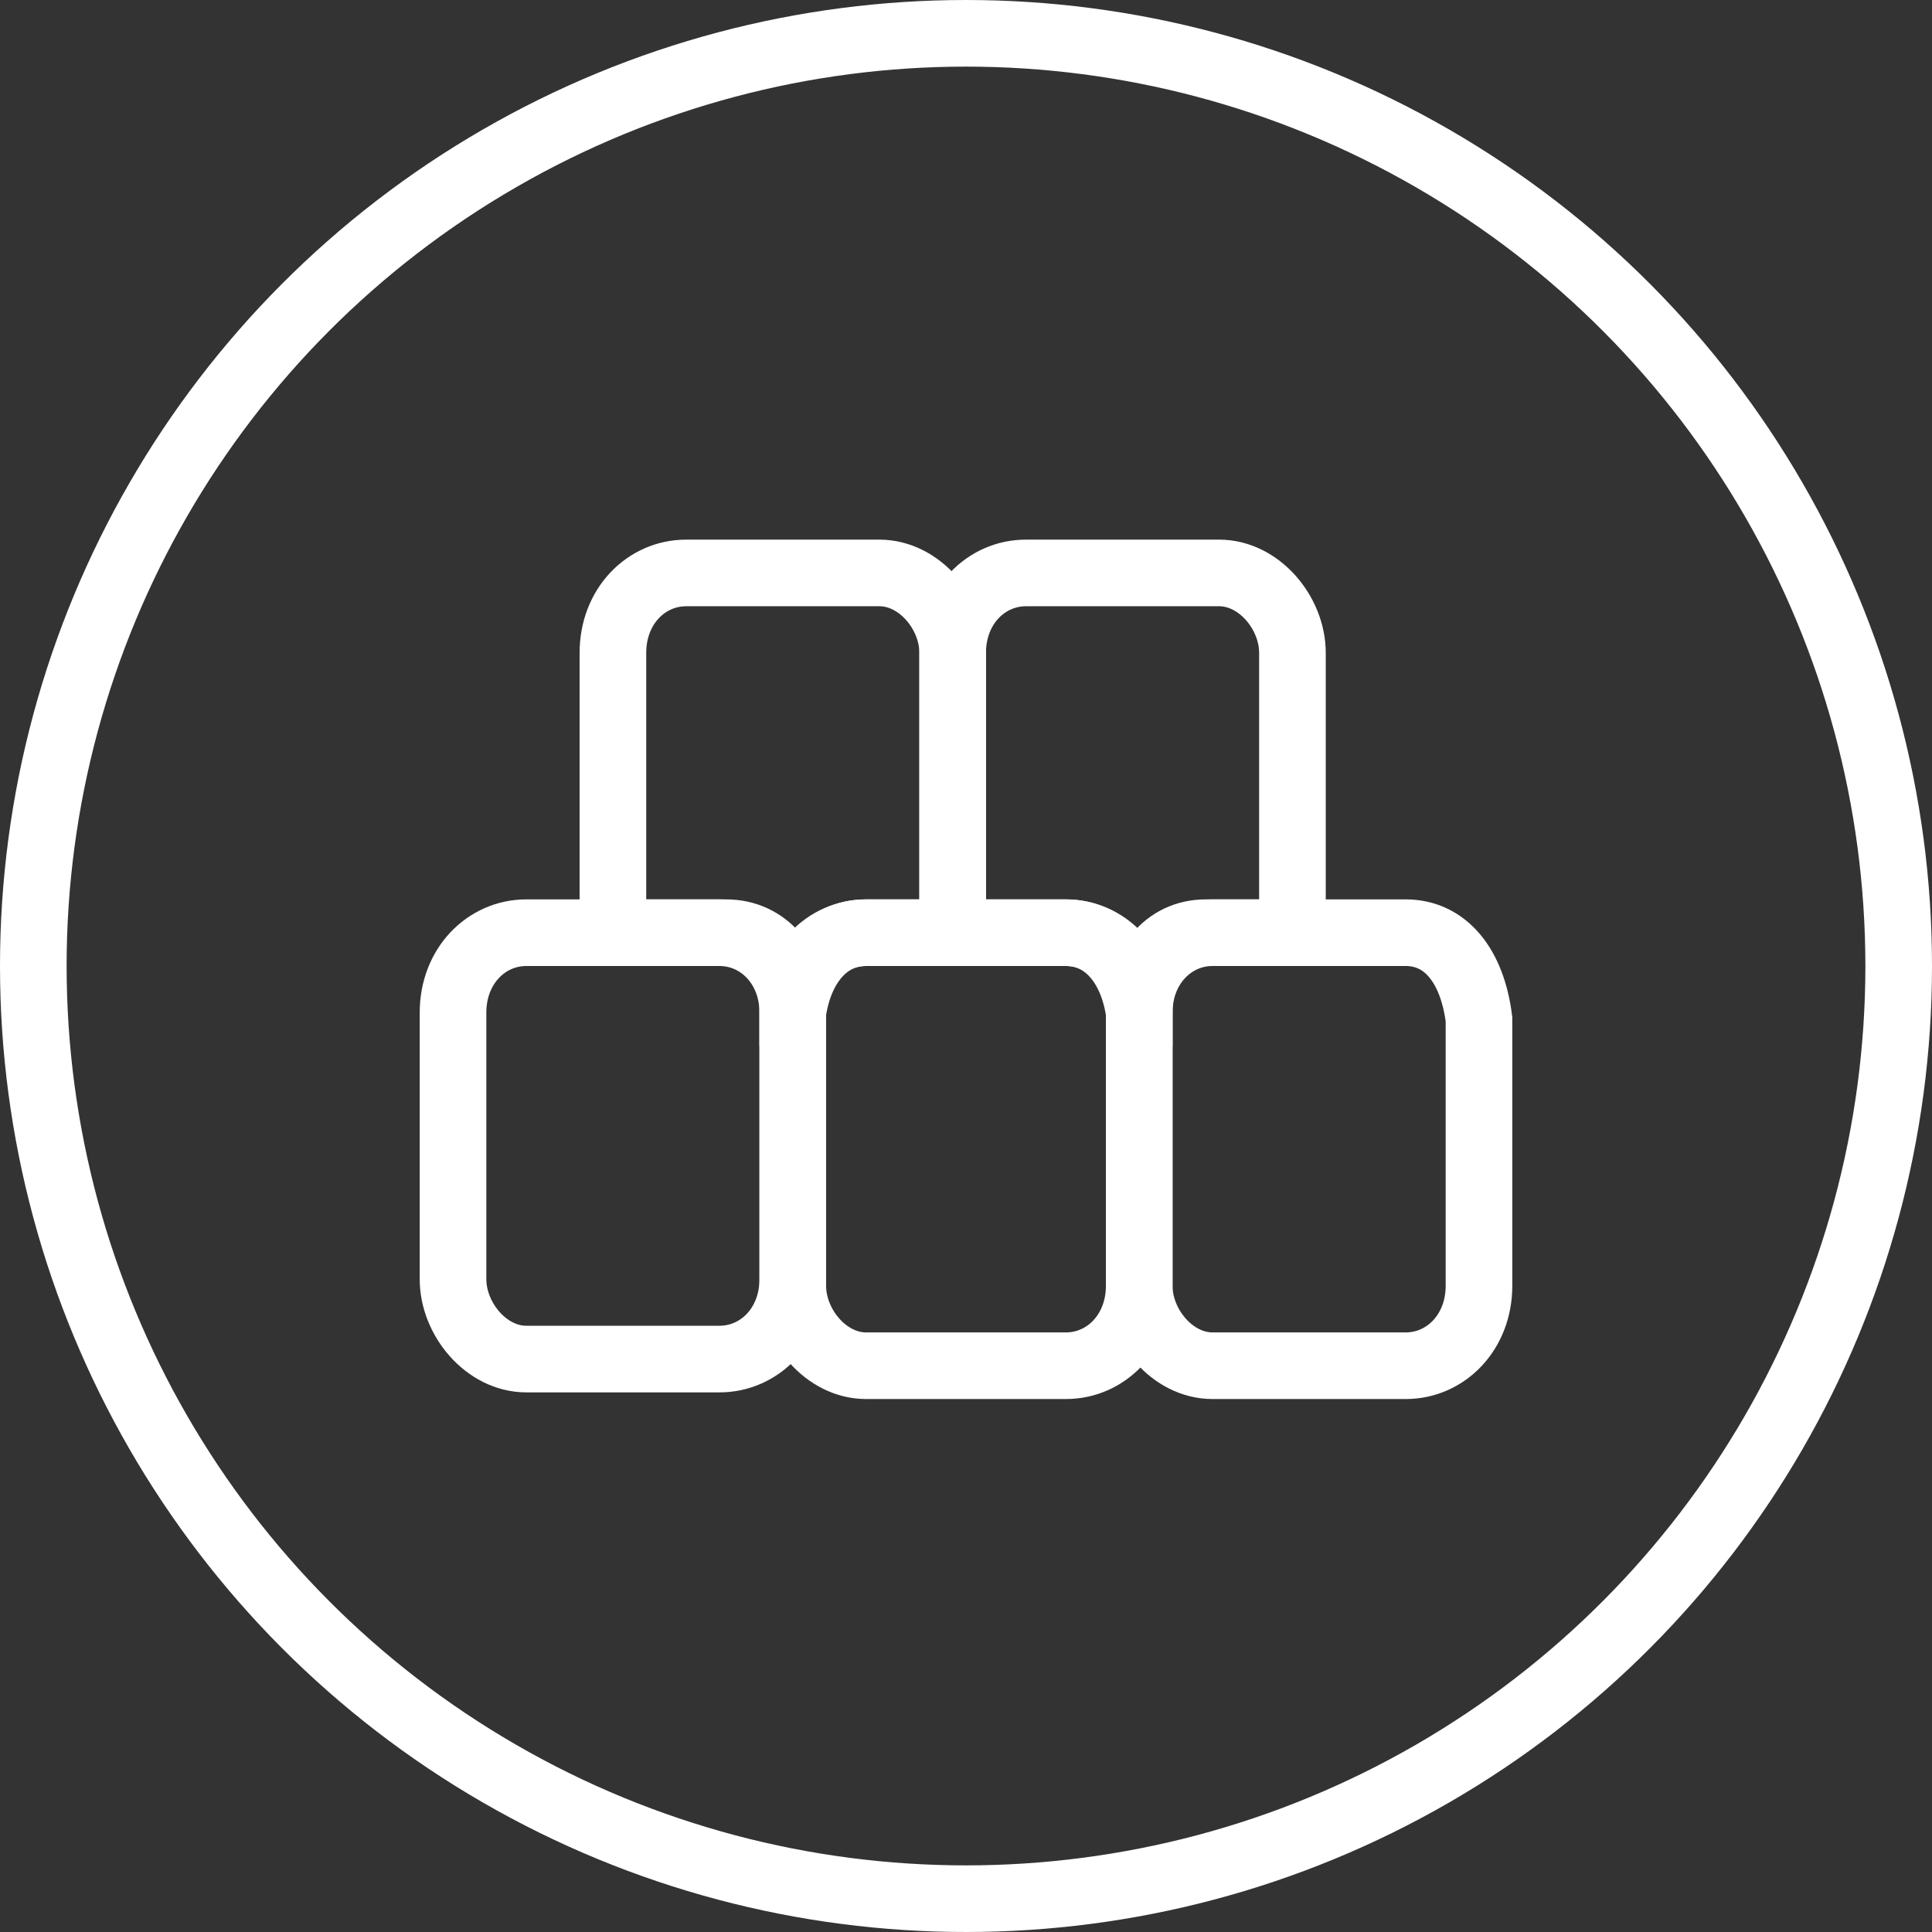 <?xml version="1.0" encoding="utf-8"?>
<!-- Generator: Adobe Illustrator 21.1.0, SVG Export Plug-In . SVG Version: 6.00 Build 0)  -->
<svg version="1.1" id="_x32_" xmlns="http://www.w3.org/2000/svg" xmlns:xlink="http://www.w3.org/1999/xlink" x="0px" y="0px"
	 viewBox="0 0 29 29" style="enable-background:new 0 0 29 29;" xml:space="preserve">
<rect x="0" y="0" width="29" height="29" fill="#333333" stroke="none"/>
<style type="text/css">
	.st0{fill:none;stroke:#FFFFFF;stroke-miterlimit:10;}
</style>
<g>
	<circle class="st0" cx="14.5" cy="14.5" r="14"/>
	<g>
		<path class="st0" d="M13,14h1.3V9.8c0-0.6-0.5-1.2-1.1-1.2h-2.9c-0.6,0-1.1,0.5-1.1,1.2V14h1.6c0.6,0,1.1,0.5,1.1,1.2v0.5h0v-0.5
			C12,14.5,12.4,14,13,14z"/>
		<path class="st0" d="M18.1,14h1.3V9.8c0-0.6-0.5-1.2-1.1-1.2h-2.9c-0.6,0-1.1,0.5-1.1,1.2V14H16c0.6,0,1.1,0.5,1.1,1.2v0.5h0v-0.5
			C17.1,14.5,17.5,14,18.1,14z"/>
		<path class="st0" d="M10.9,14H9.3H7.9c-0.6,0-1.1,0.5-1.1,1.2v4c0,0.6,0.5,1.2,1.1,1.2h2.9c0.6,0,1.1-0.5,1.1-1.2v-3.6v-0.5
			C11.9,14.5,11.5,14,10.9,14z"/>
		<path class="st0" d="M16,14h-1.6h0H13c-0.6,0-1.1,0.5-1.1,1.2v0.5v3.6c0,0.6,0.5,1.2,1.1,1.2H16c0.6,0,1.1-0.5,1.1-1.2v-3.6v-0.5
			C17,14.5,16.6,14,16,14z"/>
		<path class="st0" d="M21.1,14h-1.6h-1.3c-0.6,0-1.1,0.5-1.1,1.2v0.5v3.6c0,0.6,0.5,1.2,1.1,1.2h2.9c0.6,0,1.1-0.5,1.1-1.2v-4
			C22.1,14.5,21.7,14,21.1,14z"/>
	</g>
</g>
</svg>
